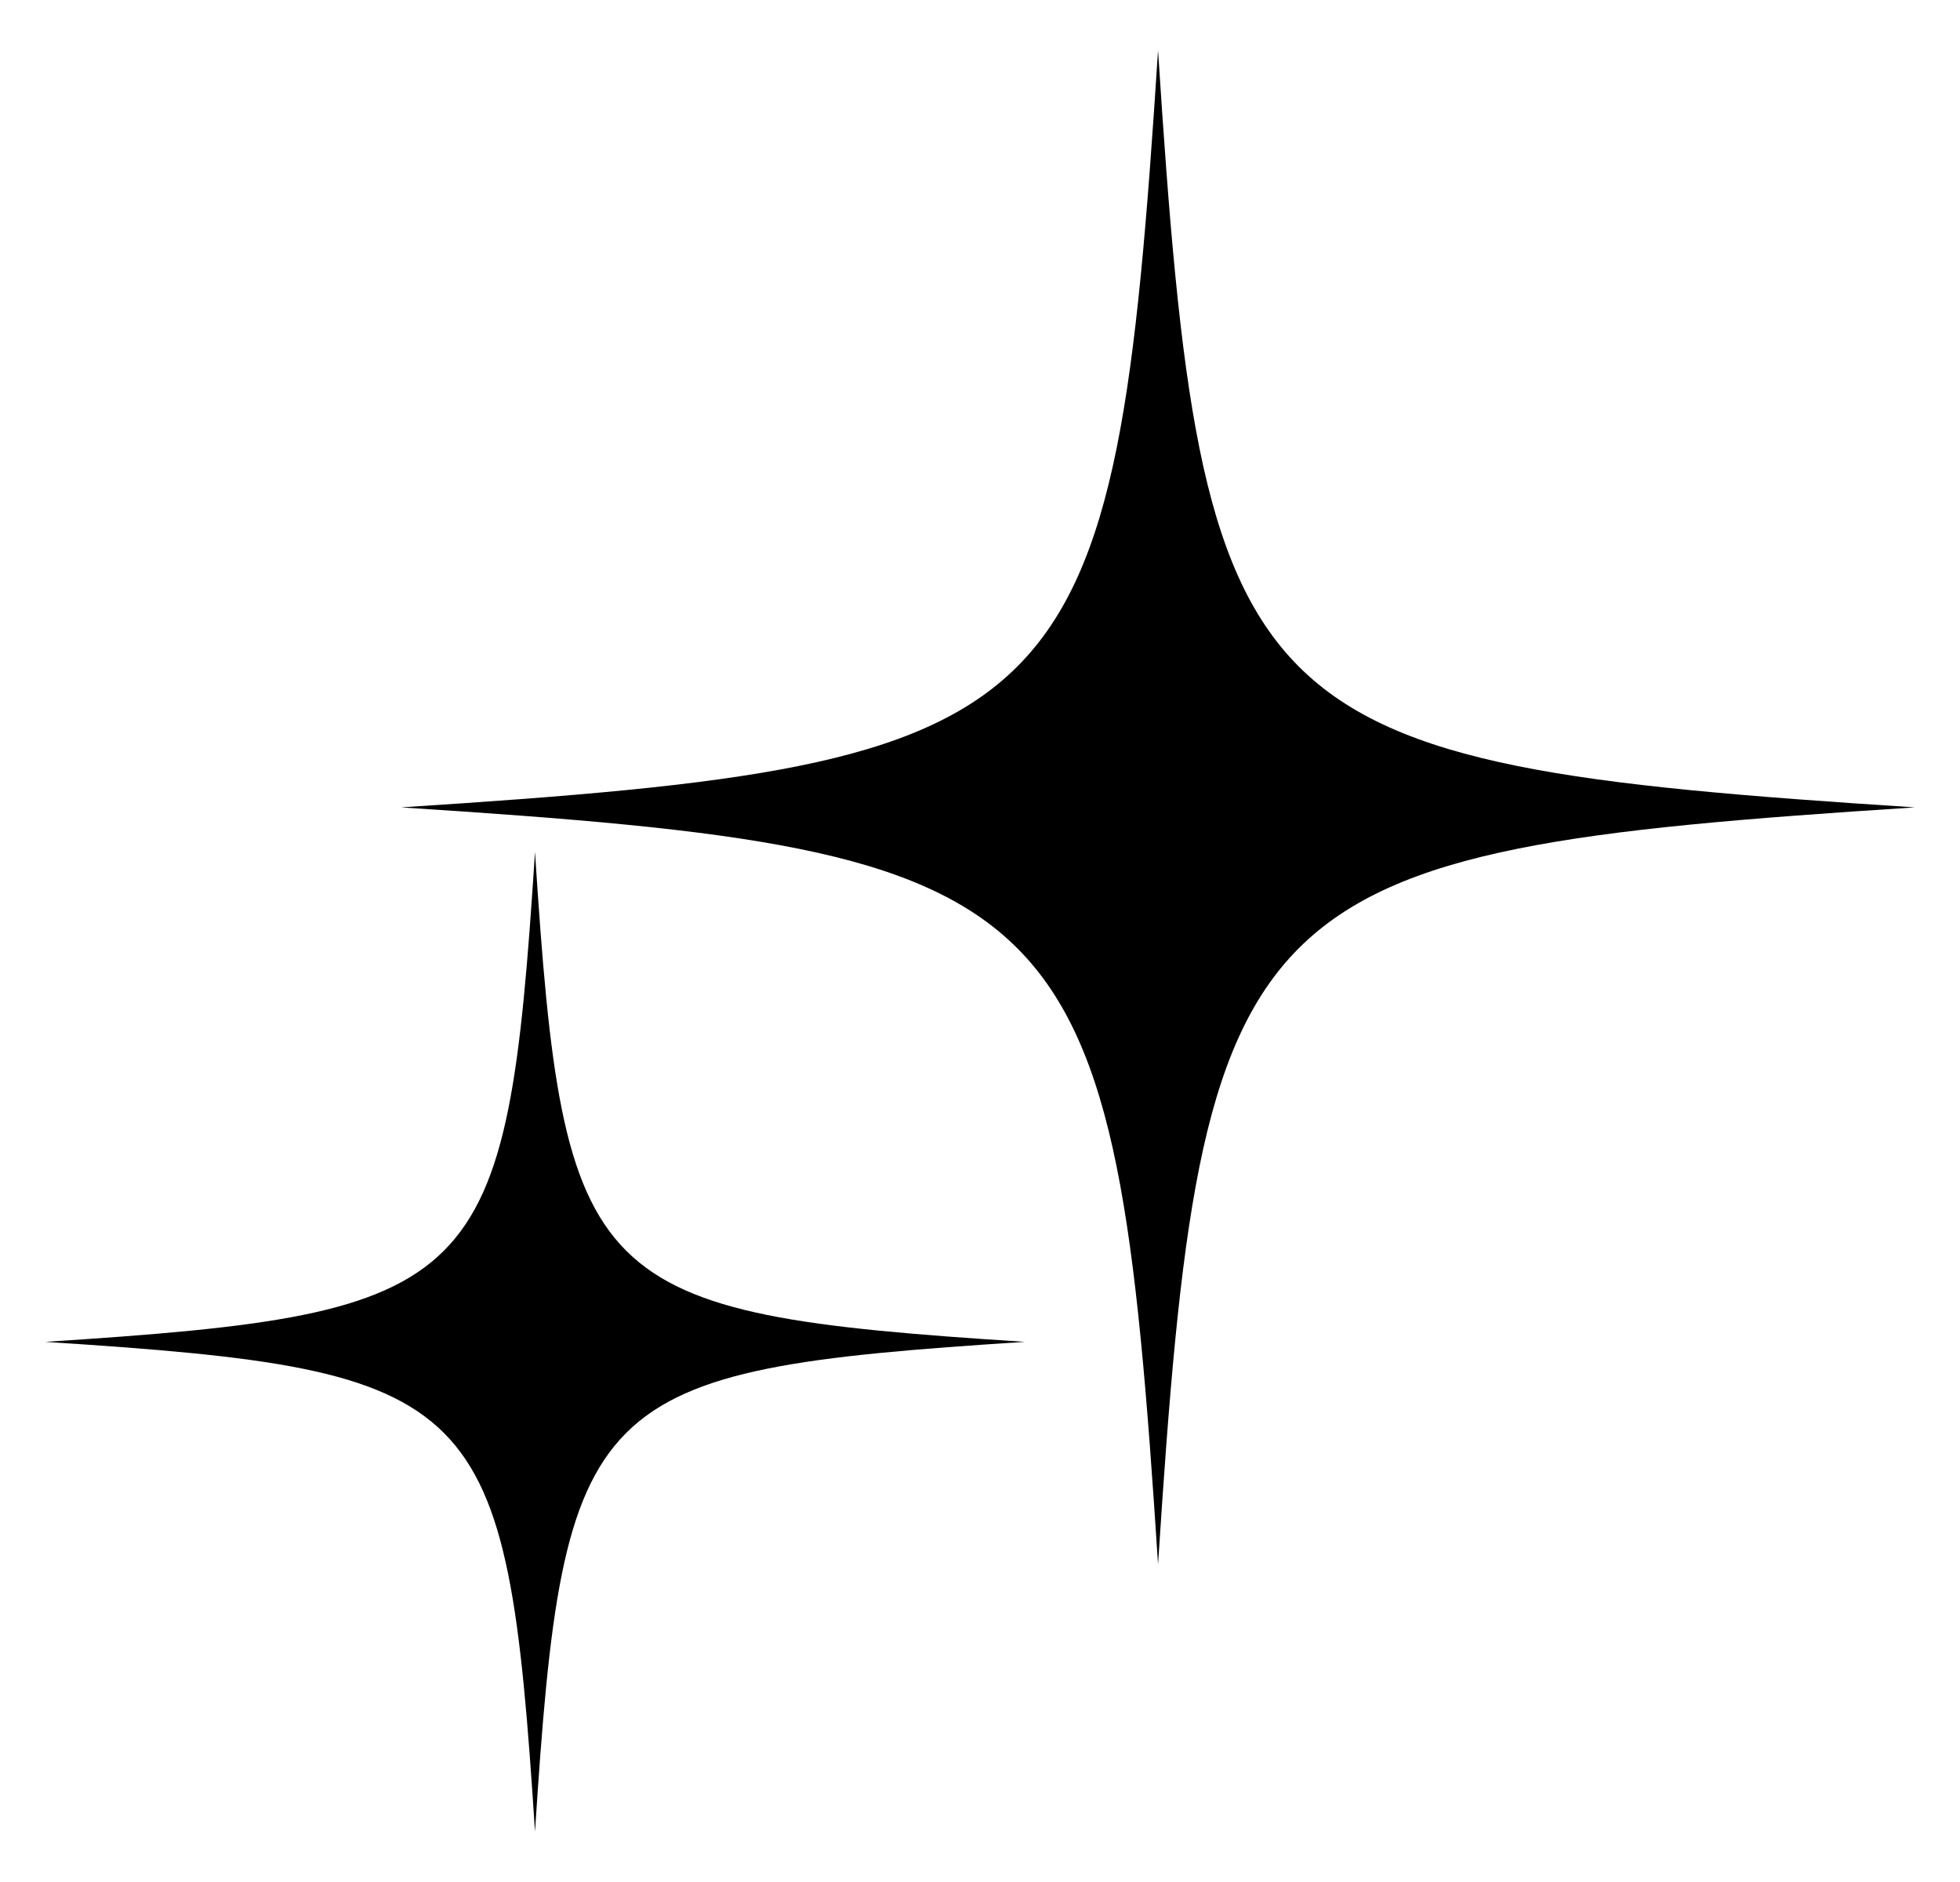 <svg width="25" height="24" viewBox="0 0 25 24" fill="none" xmlns="http://www.w3.org/2000/svg">
<g id="Frame 48096138">
<path id="Vector" fill-rule="evenodd" clip-rule="evenodd" d="M24.424 10.296C15.782 10.854 15.329 11.311 14.771 19.949C14.213 11.307 13.756 10.854 5.117 10.296C13.76 9.738 14.213 9.281 14.771 0.643C15.329 9.285 15.785 9.738 24.424 10.296Z" fill="black"/>
<path id="Vector_2" fill-rule="evenodd" clip-rule="evenodd" d="M13.071 17.112C7.479 17.473 7.186 17.768 6.824 23.358C6.463 17.766 6.168 17.473 0.578 17.112C6.17 16.75 6.463 16.455 6.824 10.865C7.186 16.457 7.481 16.75 13.071 17.112Z" fill="black"/>
</g>
</svg>

